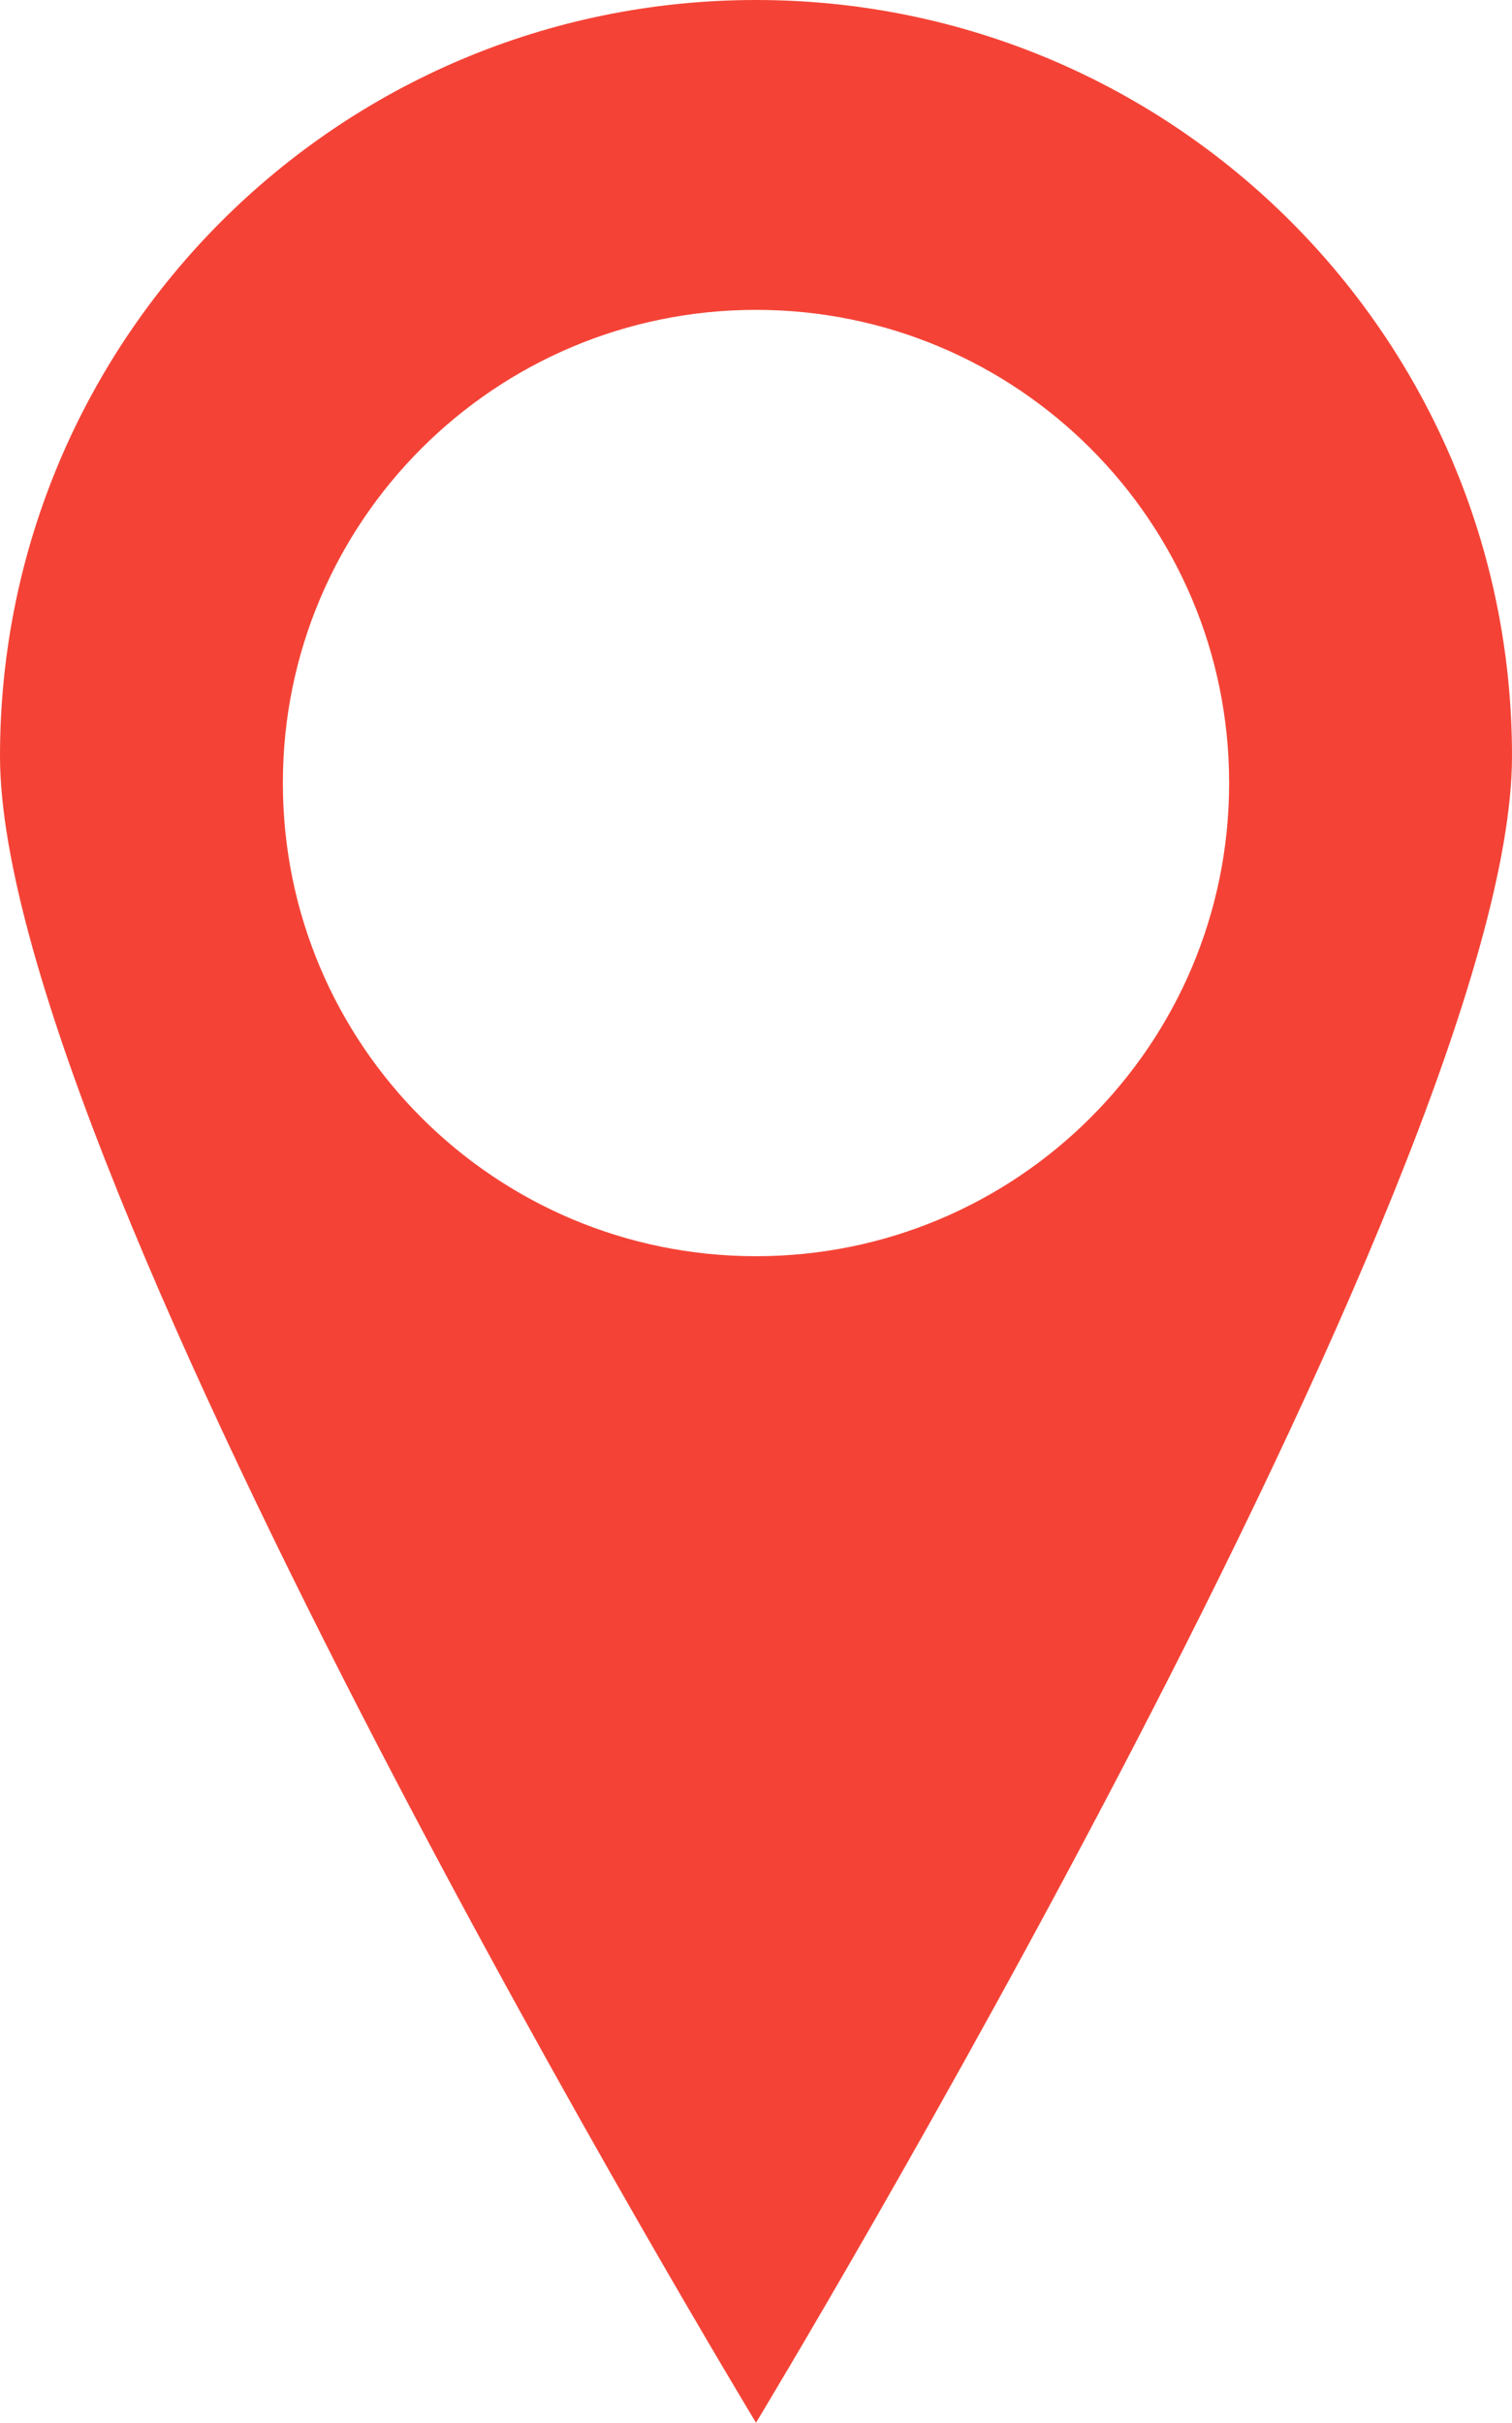 <?xml version="1.0" standalone="no"?><!-- Generator: Gravit.io --><svg xmlns="http://www.w3.org/2000/svg" xmlns:xlink="http://www.w3.org/1999/xlink" style="isolation:isolate" viewBox="335.5 448.729 64 102.542" width="64" height="102.542"><path d=" M 399.5 480.729 C 399.5 463.047 385.182 448.729 367.5 448.729 C 349.818 448.729 335.5 463.047 335.5 480.729 C 335.5 498.411 367.5 551.271 367.5 551.271 C 367.5 551.271 399.5 498.38 399.5 480.729 L 399.5 480.729 Z  M 347.473 481.871 C 347.473 470.81 356.439 461.844 367.5 461.844 C 378.561 461.844 387.527 470.81 387.527 481.871 C 387.527 492.949 378.547 501.898 367.5 501.898 C 356.453 501.898 347.473 492.949 347.473 481.871 L 347.473 481.871 Z " fill="rgb(244,67,54)"/></svg>